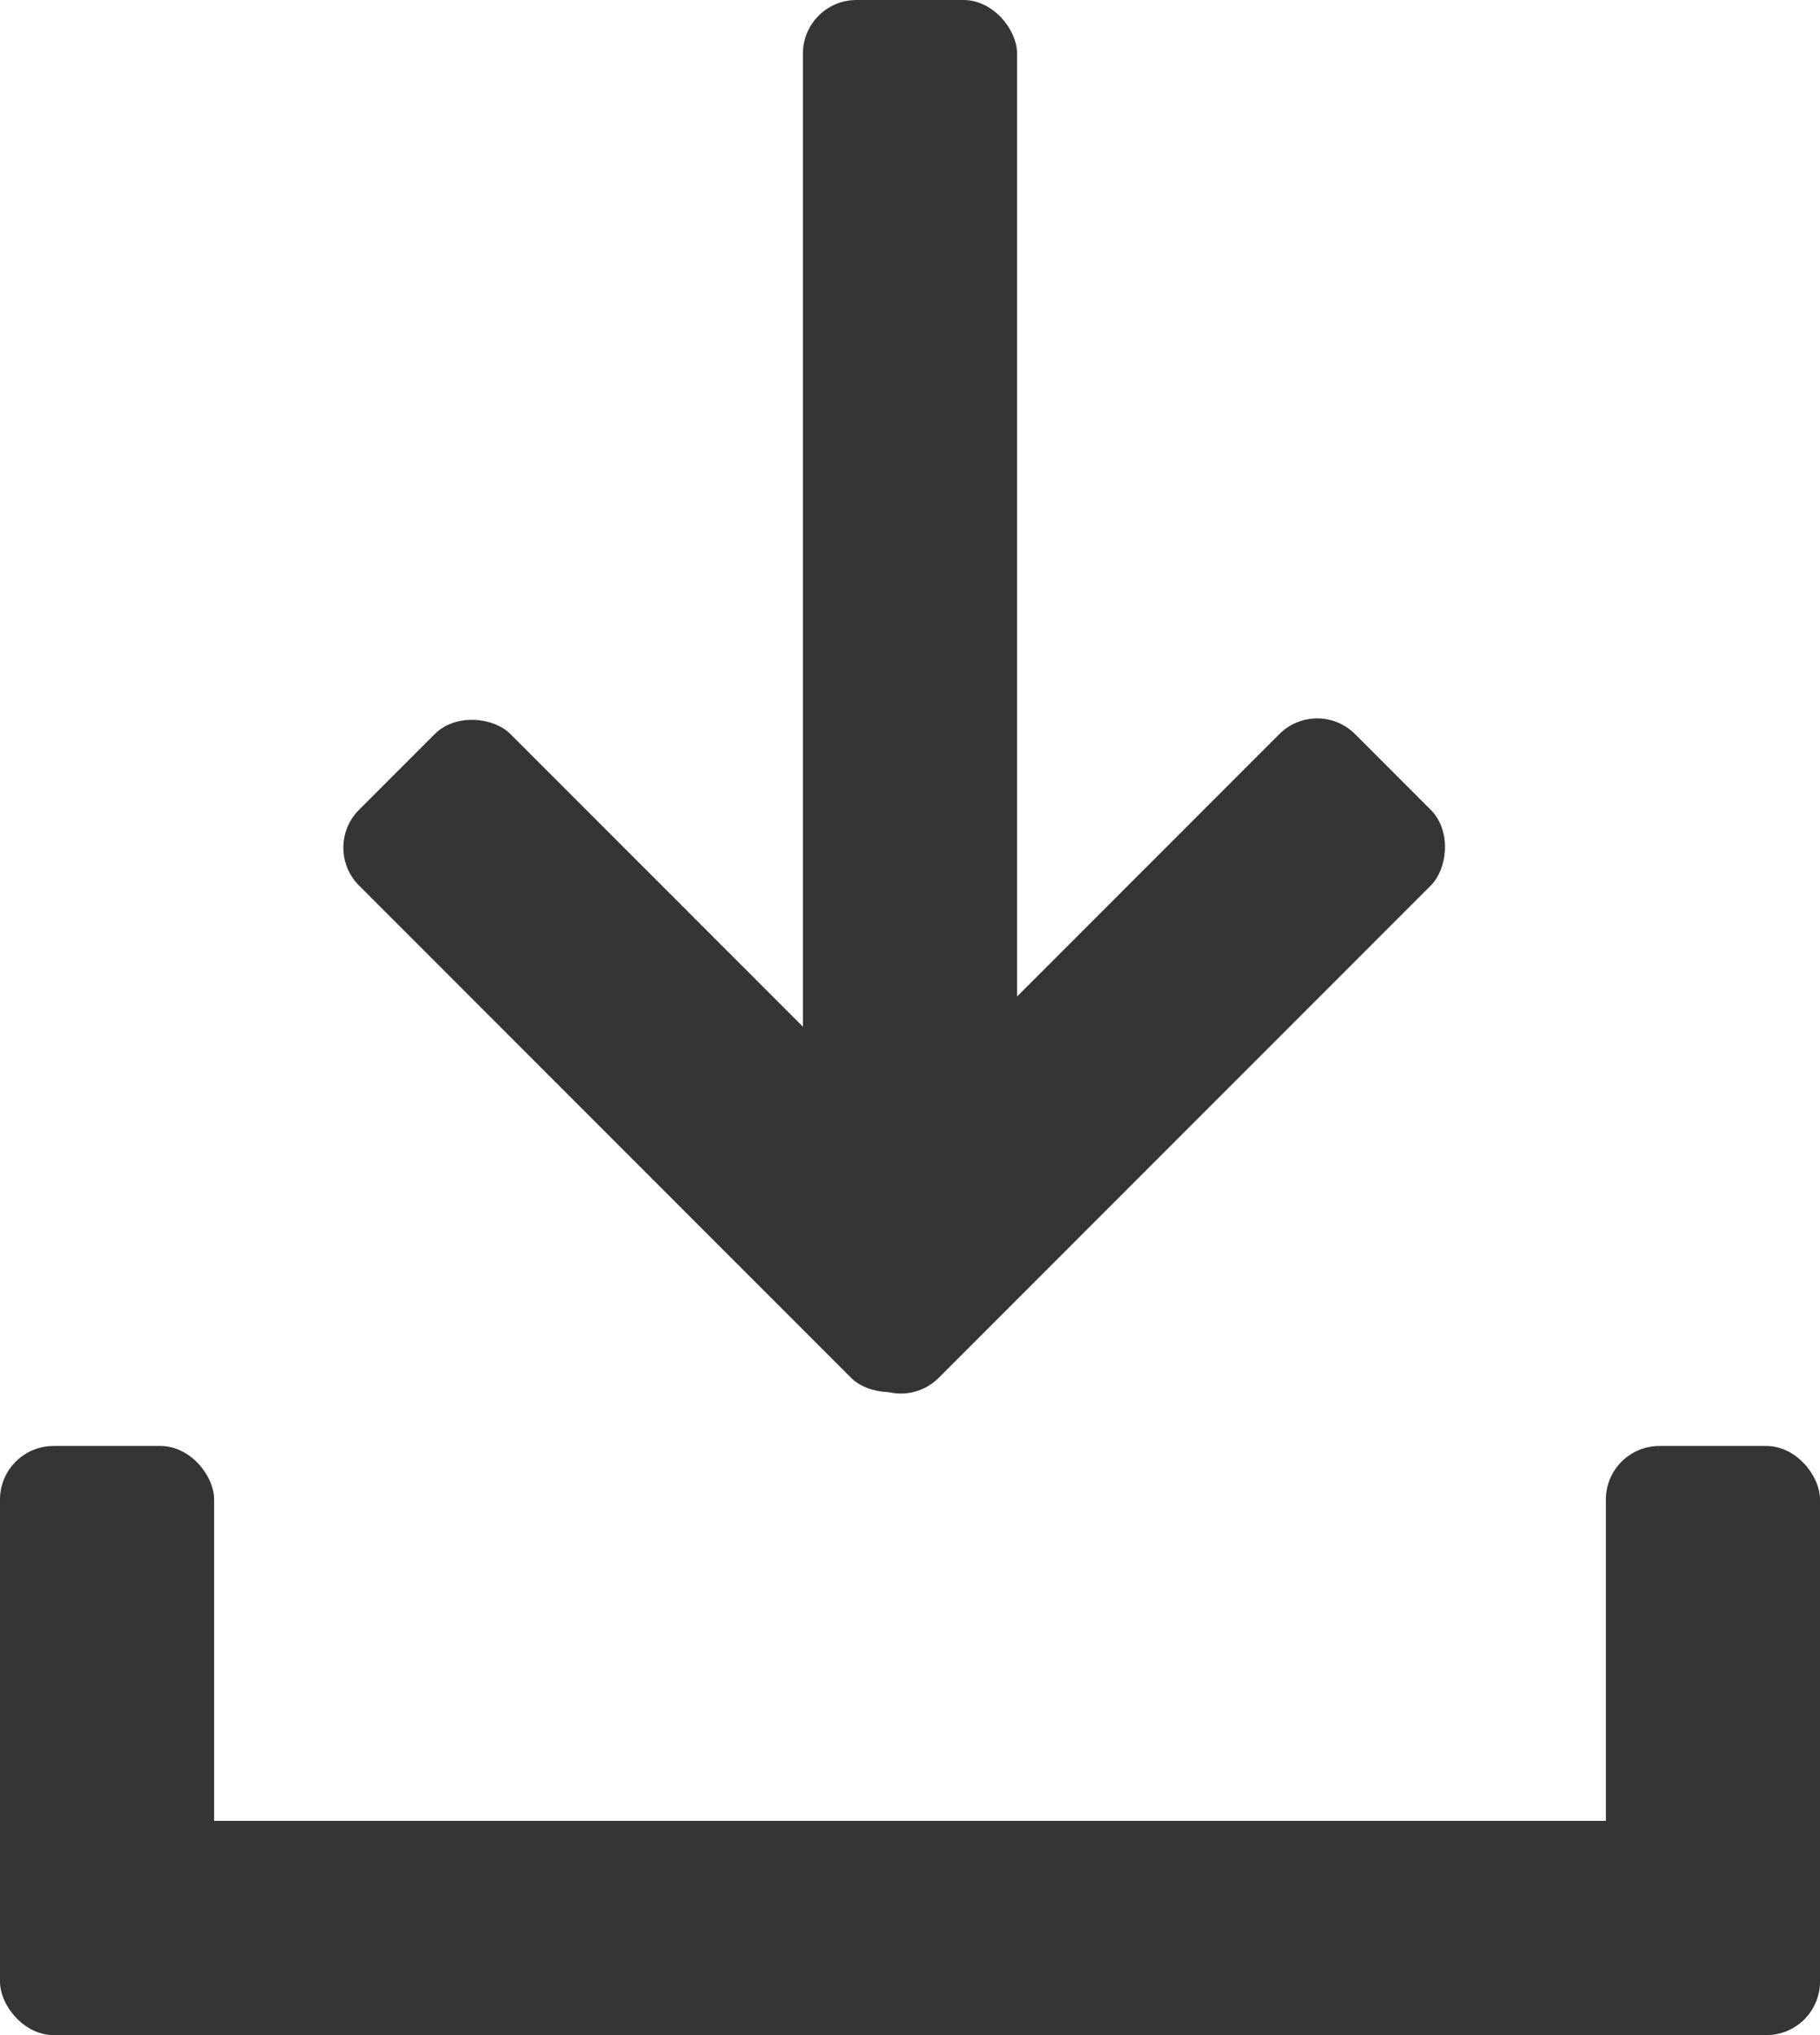 <svg width="34" height="38" viewBox="0 0 34 38" fill="none" xmlns="http://www.w3.org/2000/svg">
<rect x="15" width="4" height="24" rx="1" fill="#353535"/>
<rect x="6" y="15.828" width="4" height="15" rx="1" transform="rotate(-45 6 15.828)" fill="#353535"/>
<rect x="24.607" y="13" width="4" height="15" rx="1" transform="rotate(45 24.607 13)" fill="#353535"/>
<rect y="27" width="4" height="11" rx="1" fill="#353535"/>
<rect x="30" y="27" width="4" height="11" rx="1" fill="#353535"/>
<rect x="2" y="34" width="30" height="4" rx="1" fill="#353535"/>
</svg>
